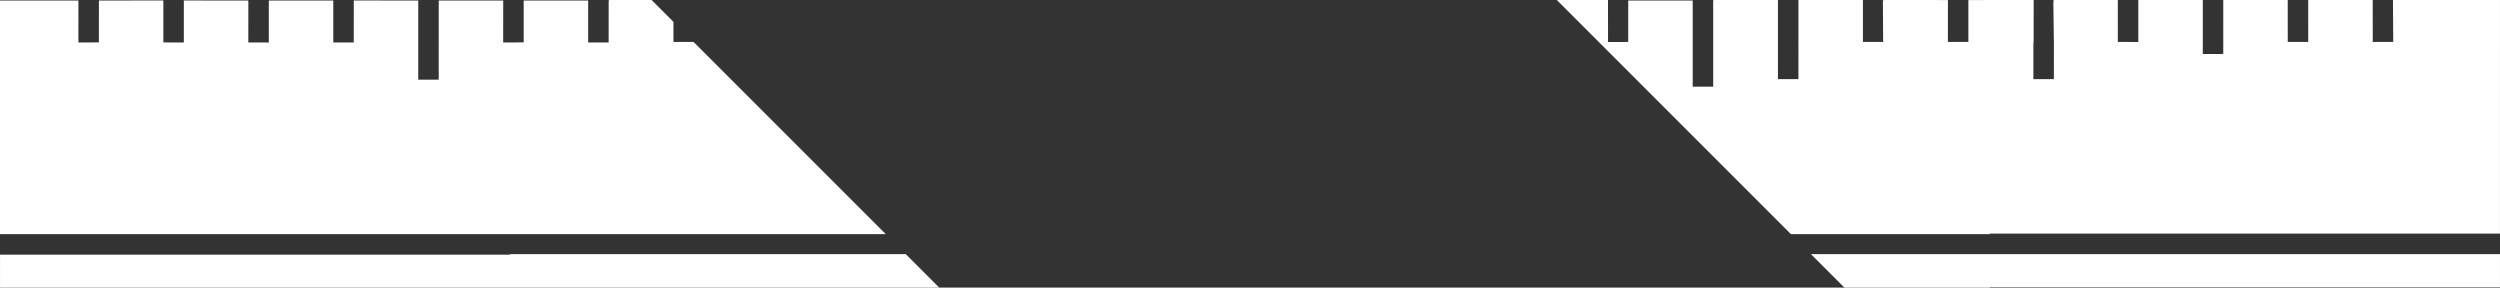 <svg version="1.1" id="图层_1" x="0px" y="0px" width="368.664px" height="42.413px" viewBox="0 0 368.664 42.413" enable-background="new 0 0 368.664 42.413" xml:space="preserve" xmlns="http://www.w3.org/2000/svg" xmlns:xlink="http://www.w3.org/1999/xlink" xmlns:xml="http://www.w3.org/XML/1998/namespace">
  <rect x="0" y="0" width="368.664" height="42.413" fill="#333333" stroke="none"/>
  <path fill="#FFFFFF" d="M102.28,6.188l28.339,28.339L0.001,34.53L0,0.077l11.563-0.003l-0.001,6.185l3.02-0.003l0.004-6.182
	l9.504-0.001l0.002,6.184L27.11,6.26l0-6.187l9.512,0.004l-0.003,6.182h3.022L39.64,0.076l9.509-0.002v6.188l3.016-0.004
	l0.006-6.186l9.505,0.004l0,11.675l3.021-0.001l0.001-11.673h9.51l-0.006,6.181h1.018l2.006-0.001v-6.18l9.507,0.001l0,6.186
	l3.021-0.003V6.184l0.003-6.106h0.047l-0.001-0.075h6.29l3.216,3.216l0.001,2.968L102.28,6.188z M293.441,34.523l-0.001-0.071
	l75.219-0.002l0.003-34.447L352.882,0l0.037,6.185l-3.02-0.001l-0.005-6.182L340.383,0l0.001,6.181l-3.019,0.003L337.361,0
	l-9.506,0.002l0.001,7.956l-3.021,0.003V6.184l0-6.179l-9.509-0.002l0,6.187l-3.017-0.004l-0.004-6.183l-9.467,0.001l-0.007,0.07
	l-0.03,0.354L302.8,0.443l0.078,5.898l0.001,0.027l-0.002,5.306l-3.02-0.002V6.256l0.033-0.068l0.005-6.182l-0.118-0.002l0,0h-0.1
	h-0.002l-9.408,0.001l-0.001,0.069l0.002,6.111h-3.022l0.004-6.111l0-0.069l-9.509-0.002v0.069h-0.077l0.035,6.115l-2.981-0.002
	l0-6.183l-9.509,0.001l-0.001,0.068l0.001,6.111l-0.002,0.002l-0.001,5.489l-3.021-0.001l0.001-5.418l0-6.251h-9.507l0.001,0.068
	l-0.045,0.001l0.001,6.109l0.002,6.599h-3.022V6.255l-0.001-6.178l-9.467-0.003h-0.041l-0.001,6.114l-2.977,0.002l-0.003-6.187
	l-7.547,0.001l34.519,34.52L293.441,34.523z M75.224,37.479v0.072L0.004,37.551l-0.002,4.862h138.502l-4.934-4.934H75.224z
	 M293.442,42.413l0.001-0.072h75.218l0.002-4.862l-101.608,0.001l4.934,4.934H293.442z" class="color c1"/>
</svg>
